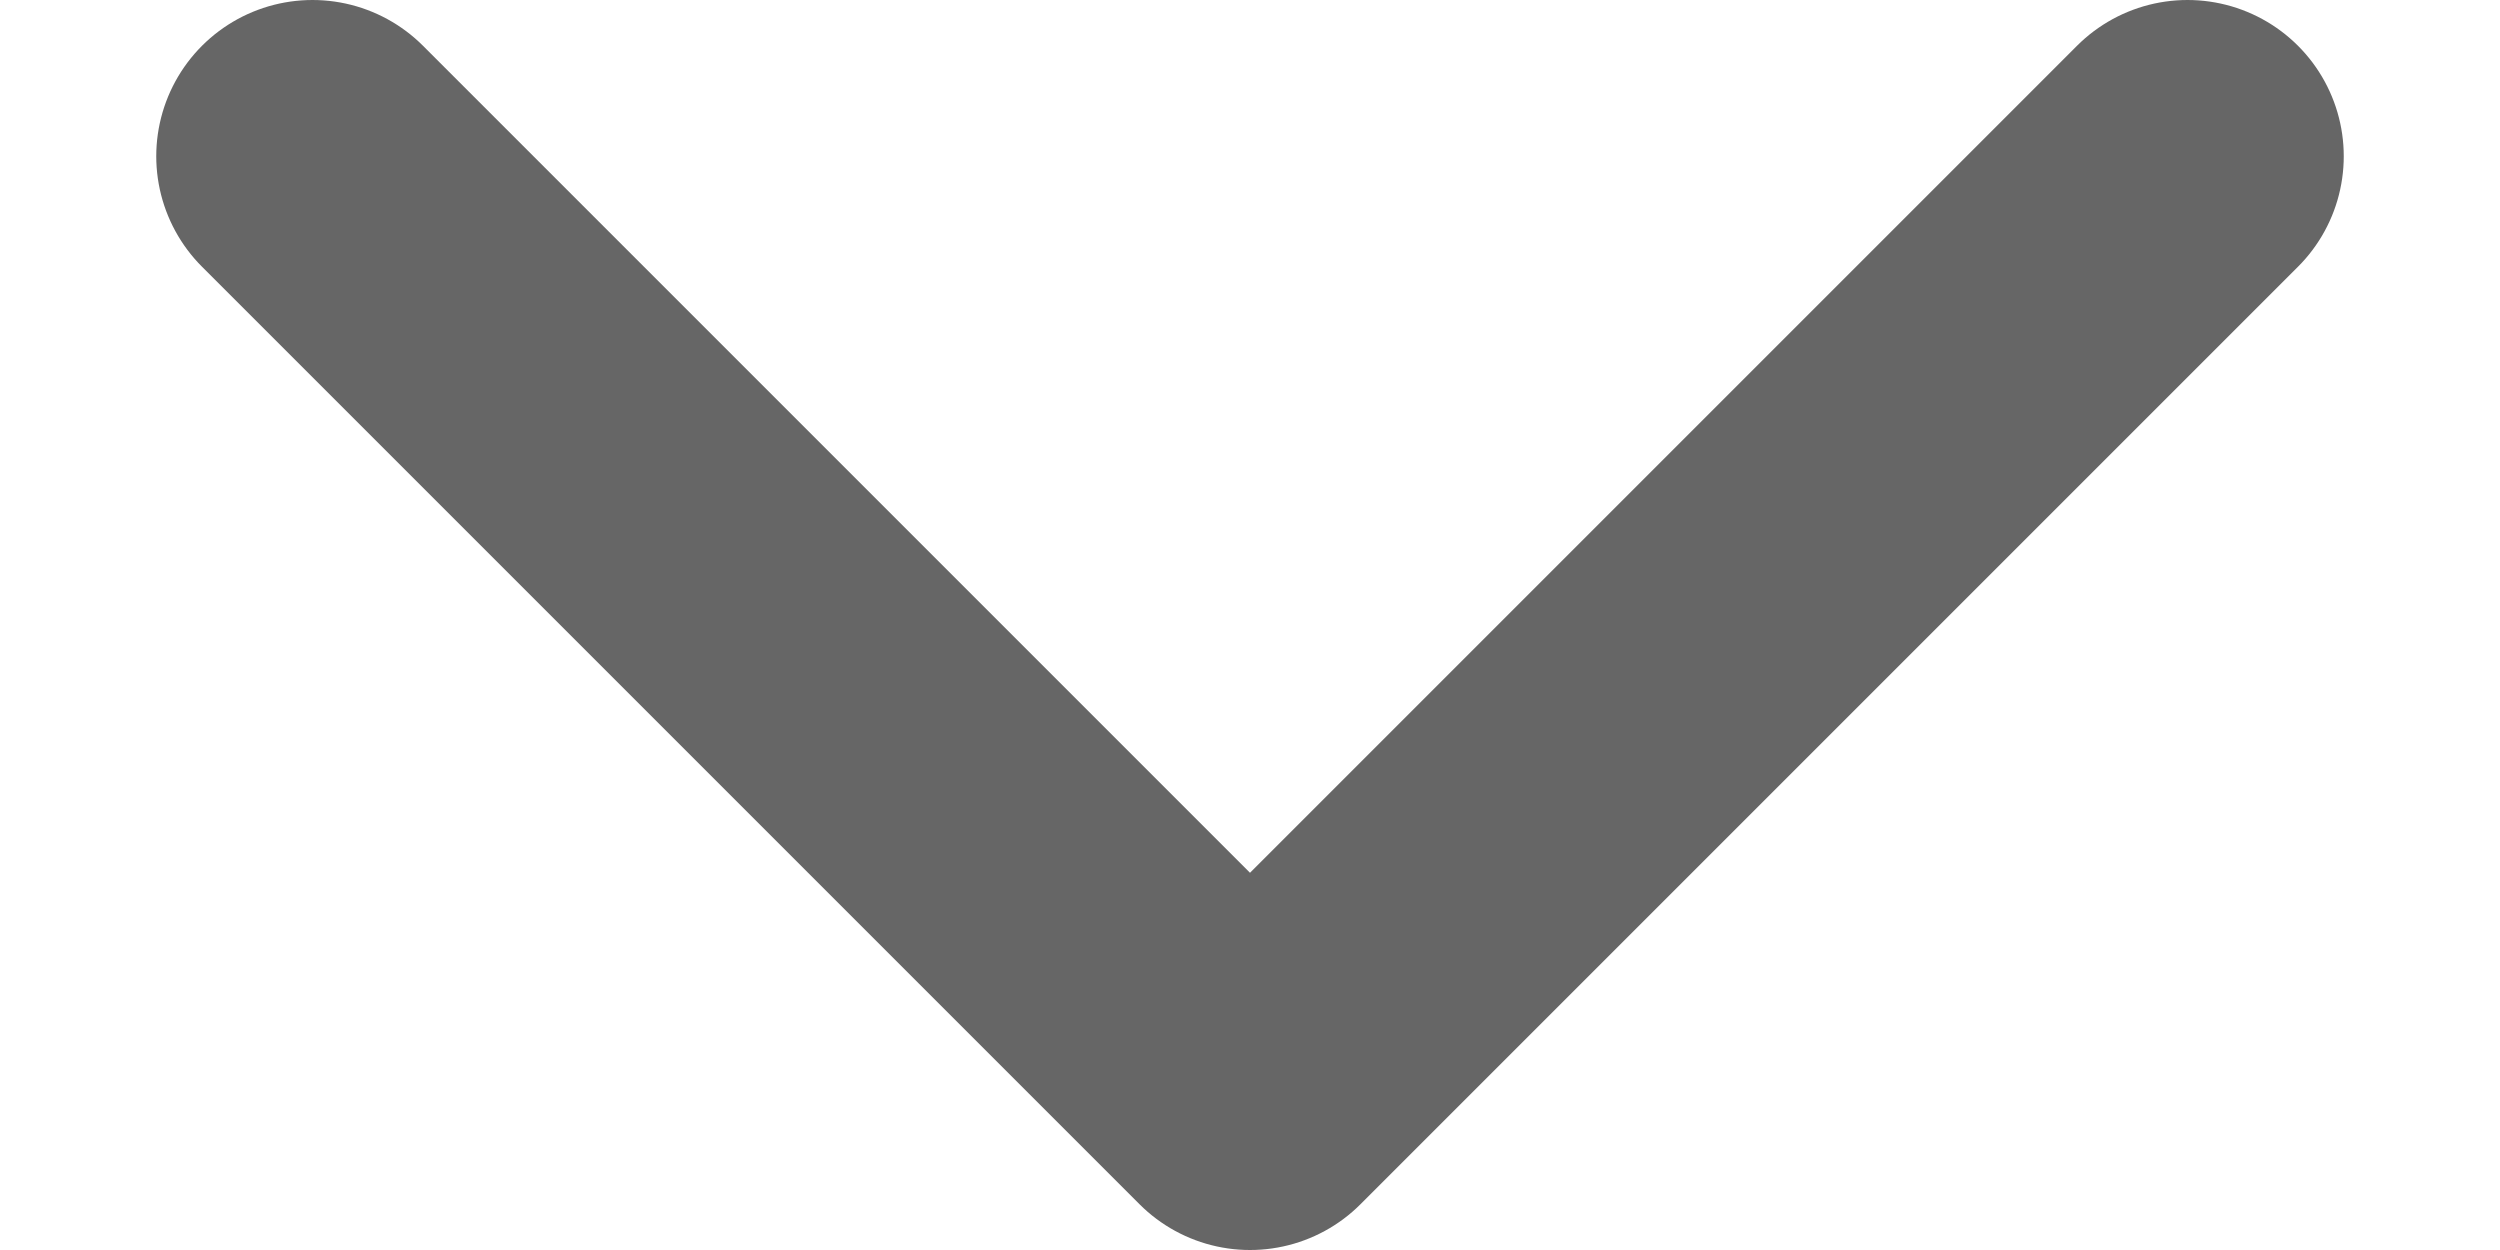 <svg width="8" height="4" viewBox="0 0 8 4" fill="none" xmlns="http://www.w3.org/2000/svg">
<path d="M1 0.5L4 3.5L7 0.5" stroke="currentColor" stroke-opacity="0.6" stroke-linecap="round" stroke-linejoin="round"/>
</svg>
